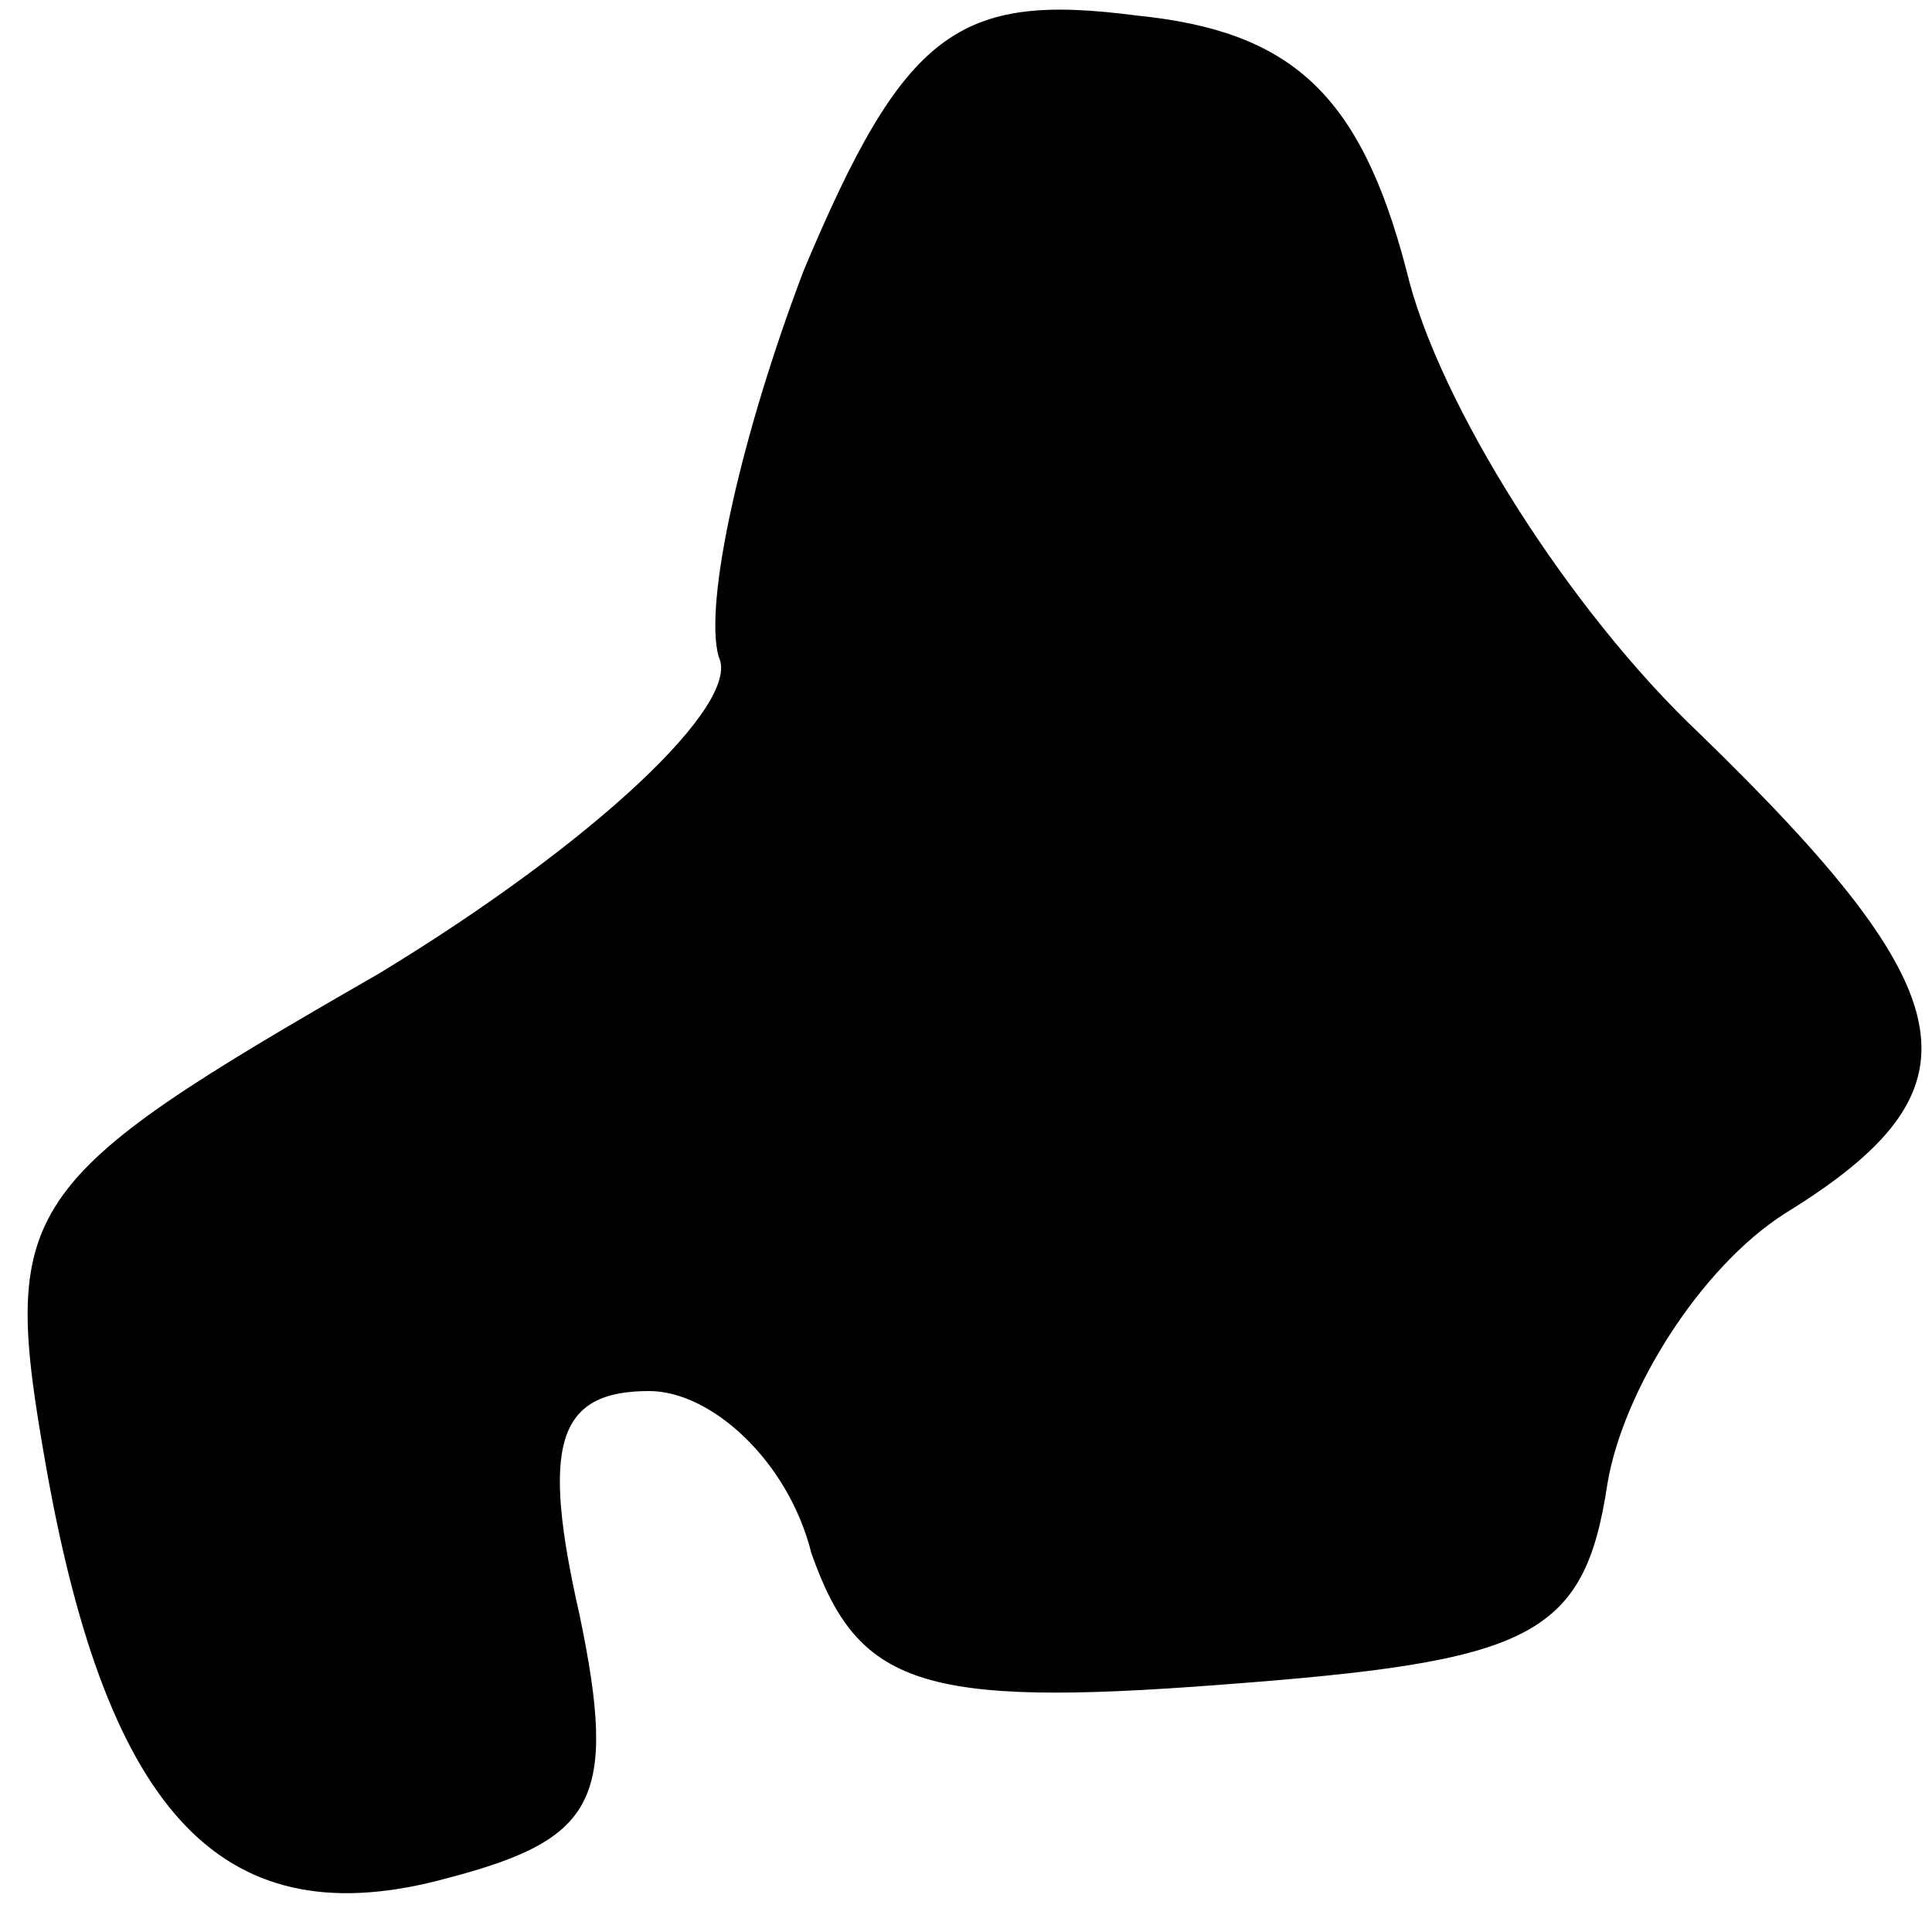 <?xml version="1.0" standalone="no"?>
<!DOCTYPE svg PUBLIC "-//W3C//DTD SVG 20010904//EN"
 "http://www.w3.org/TR/2001/REC-SVG-20010904/DTD/svg10.dtd">
<svg version="1.0" xmlns="http://www.w3.org/2000/svg"
 width="25pt" height="25pt" viewBox="0 0 25 25"
 preserveAspectRatio="xMidYMid meet">
<g transform="translate(0,25) scale(0.1,-0.1)"
fill="#000000" stroke="none">
<path fill="#000000" stroke="none" d="M104 215 c-8 -21 -13 -43 -11 -50 3 -6
-16 -24 -44 -41 -47 -27 -49 -30 -43 -64 8 -45 23 -61 52 -53 19 5 22 10 17
34 -5 22 -3 29 9 29 8 0 18 -9 21 -21 6 -17 14 -20 53 -17 40 3 47 6 50 26 2
12 12 28 23 35 26 16 24 28 -11 62 -17 16 -34 43 -38 60 -6 23 -15 31 -35 33
-23 3 -30 -2 -43 -33z"/>
</g>
</svg>

